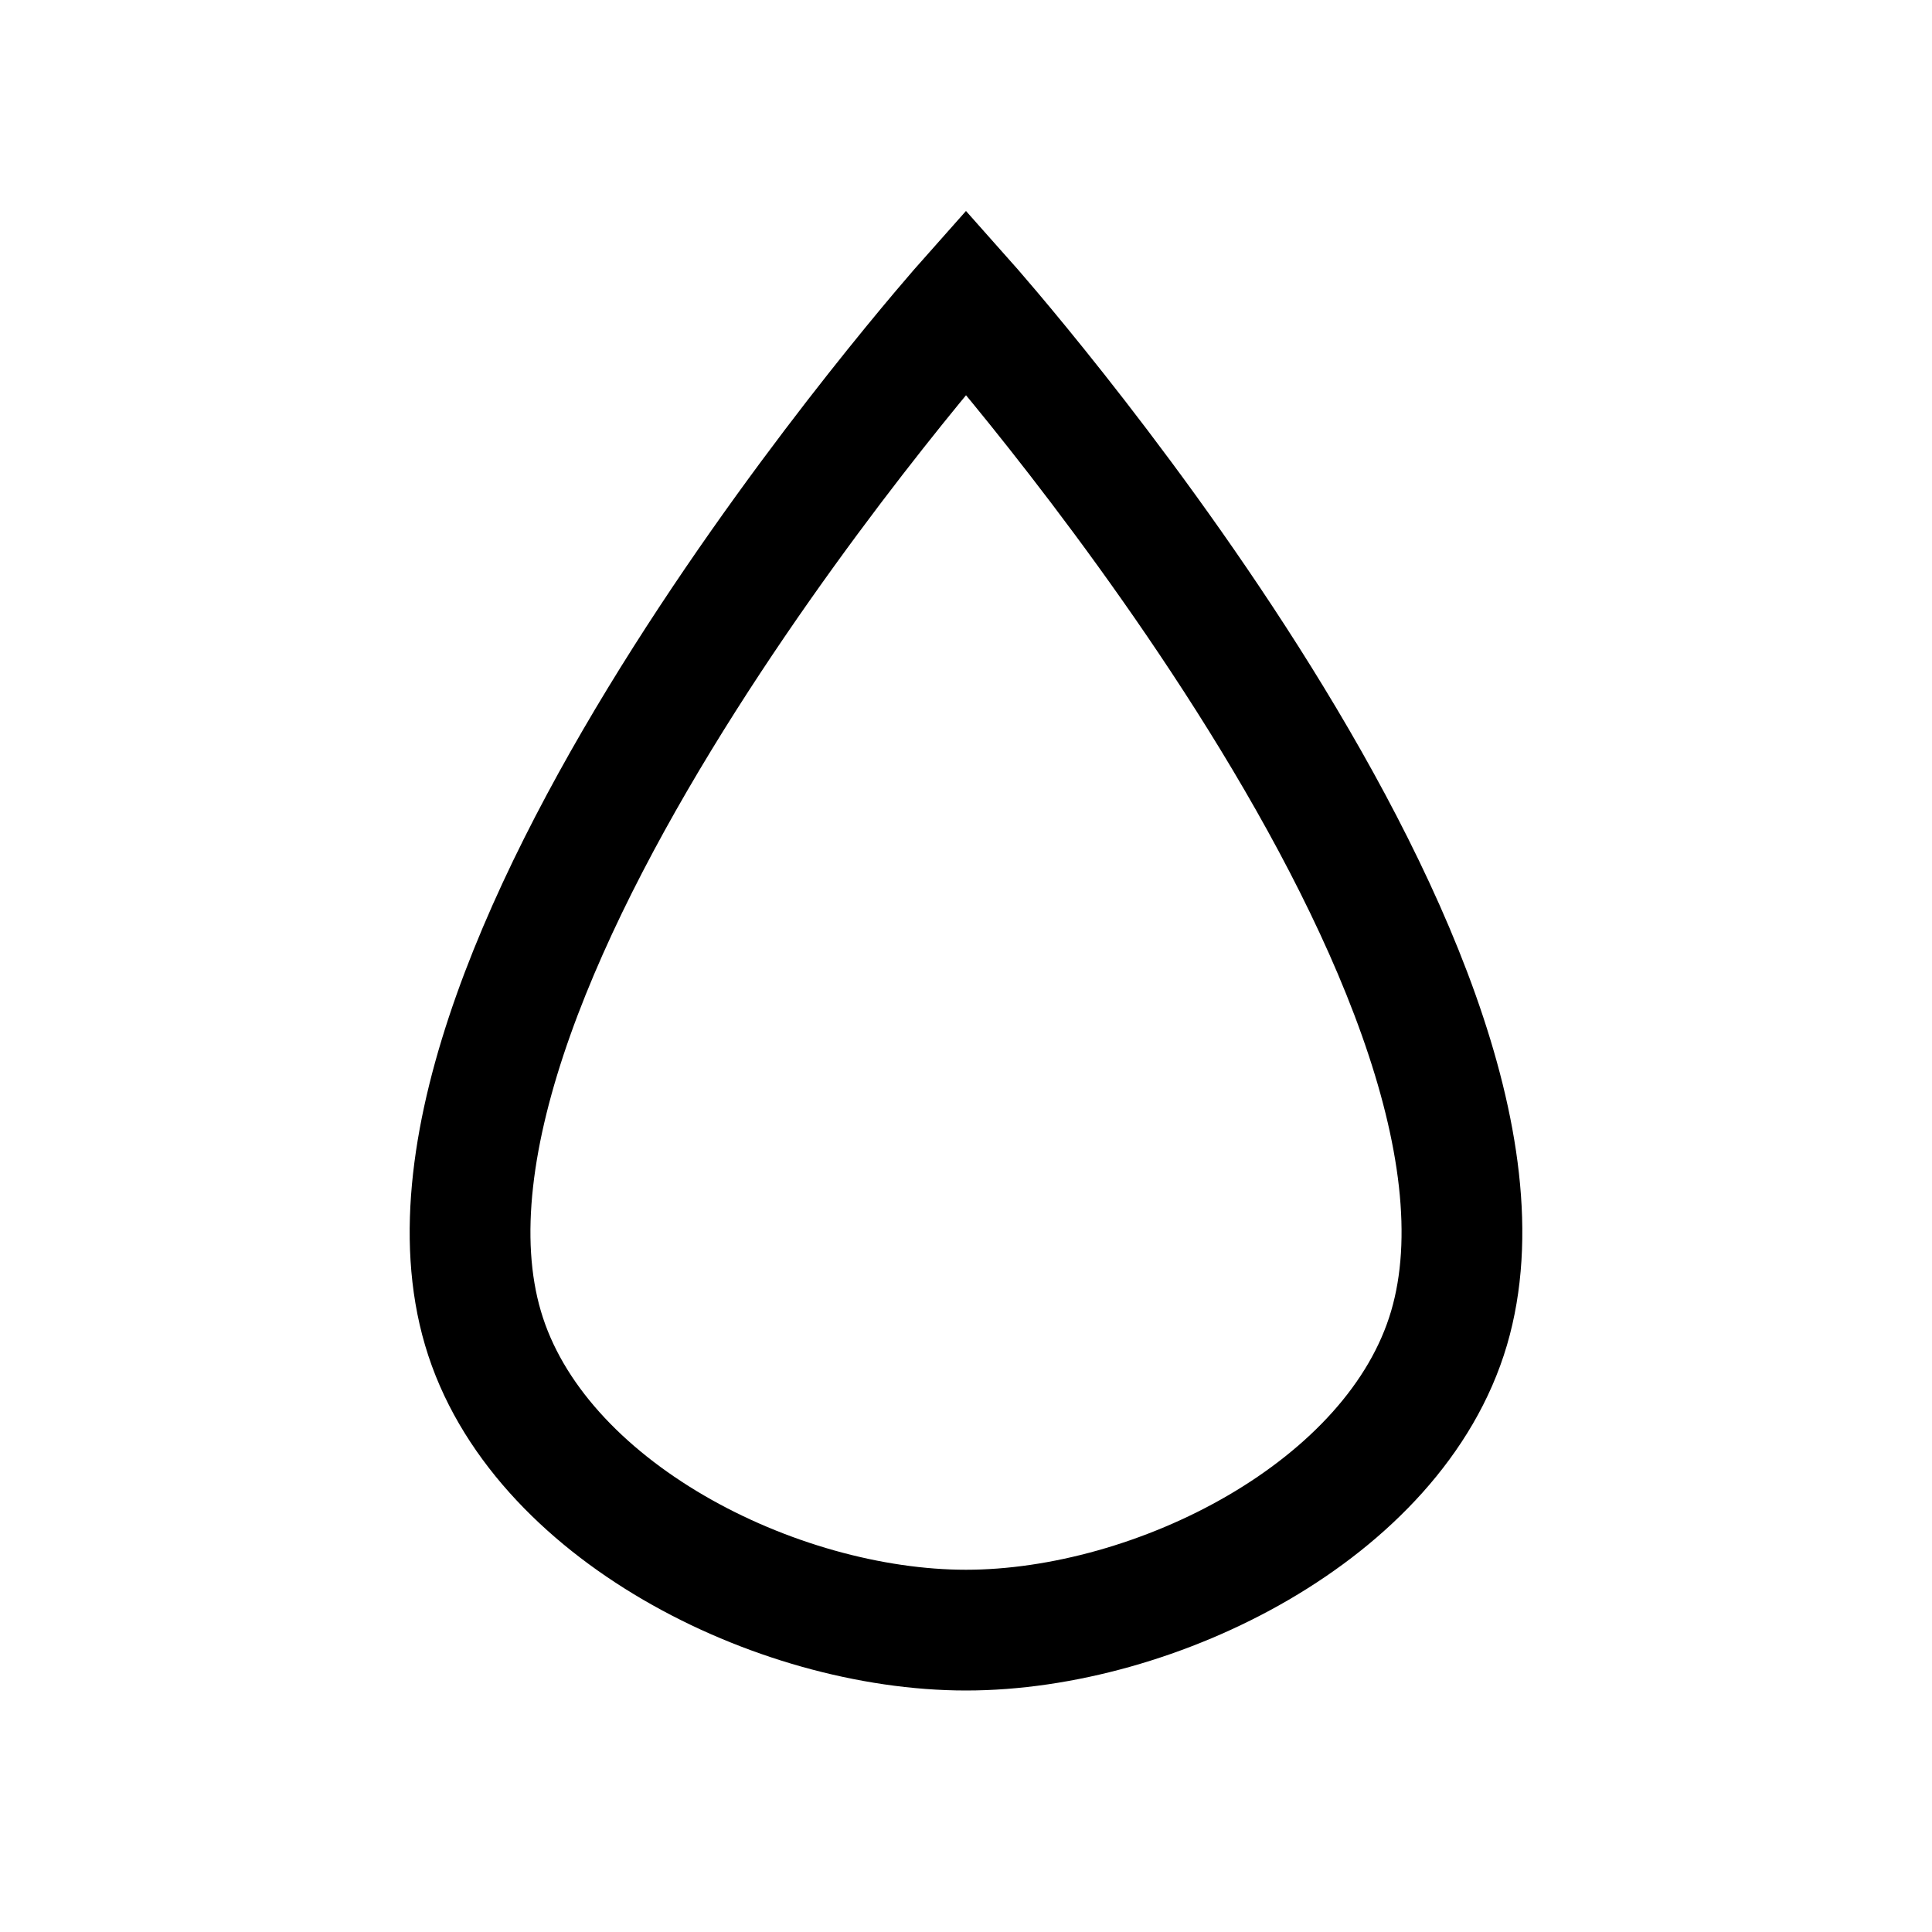 <svg version="1.1" viewBox="0 0 32 32" xmlns="http://www.w3.org/2000/svg">
 <path d="m16 5s-9.77 11-8 17c0.888 3.02 4.86 5 8 5s7.11-1.98 8-5c1.77-6.01-8-17-8-17z" fill="none" stroke="#000000" stroke-width="2"/>
</svg>
